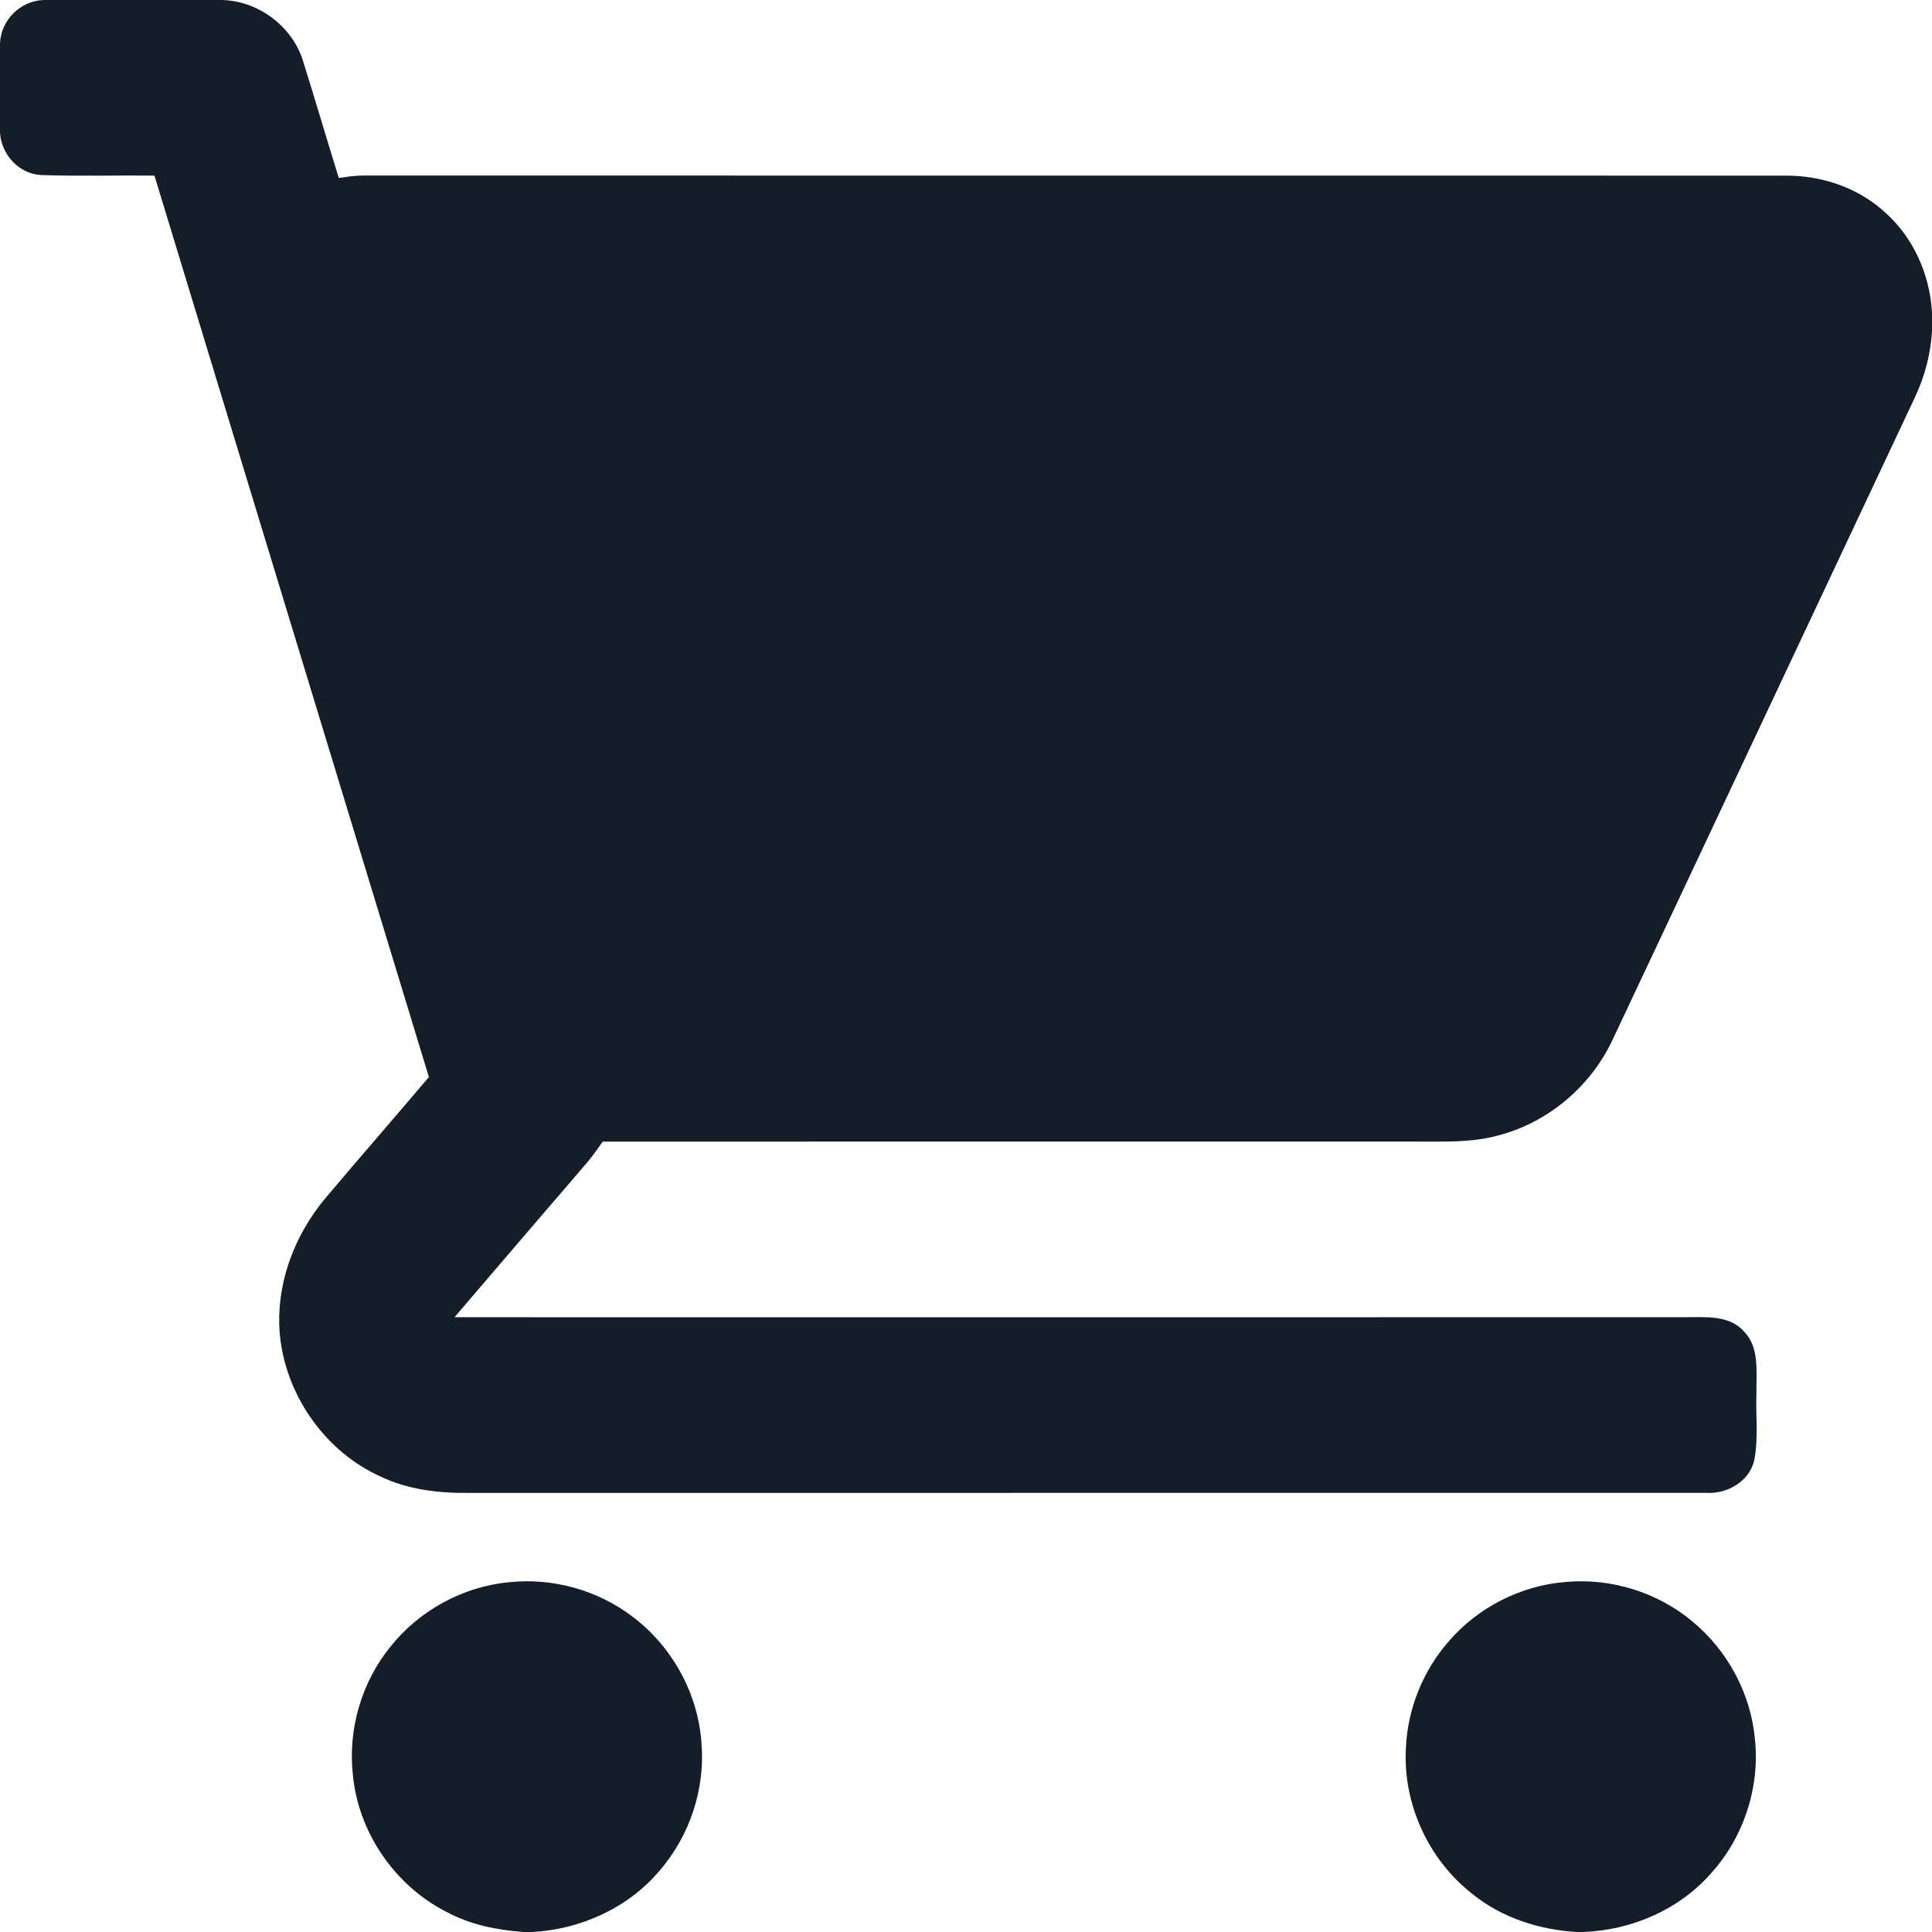 <?xml version="1.0" encoding="UTF-8" ?>
<!DOCTYPE svg PUBLIC "-//W3C//DTD SVG 1.1//EN" "http://www.w3.org/Graphics/SVG/1.1/DTD/svg11.dtd">
<svg width="512pt" height="512pt" viewBox="0 0 512 512" version="1.1" xmlns="http://www.w3.org/2000/svg">
<g id="#141d28ff">
<path fill="#141d28" opacity="1.00" d=" M 11.52 0.00 L 58.61 0.00 C 68.42 0.14 77.61 7.01 80.39 16.43 C 83.59 26.65 86.60 36.93 89.78 47.15 C 91.84 46.86 93.90 46.55 95.99 46.52 C 221.66 46.56 347.33 46.49 473.01 46.55 C 482.69 46.44 492.48 49.72 499.63 56.35 C 507.13 63.03 511.43 72.81 512.00 82.78 L 512.00 87.59 C 511.68 93.79 510.06 99.84 507.41 105.43 C 480.73 162.08 454.13 218.76 427.42 275.39 C 421.67 287.83 410.28 297.49 397.00 300.92 C 389.86 302.88 382.39 302.51 375.07 302.53 C 303.29 302.54 231.50 302.52 159.71 302.54 C 158.34 304.53 156.94 306.50 155.37 308.34 C 143.72 321.91 132.06 335.47 120.45 349.08 C 229.30 349.10 338.15 349.10 447.00 349.07 C 452.18 349.06 458.39 348.53 462.18 352.86 C 466.37 357.12 465.36 363.56 465.48 368.99 C 465.22 375.00 466.06 381.11 464.88 387.06 C 463.53 392.69 457.64 395.99 452.09 395.62 C 342.72 395.64 233.36 395.61 124.00 395.63 C 116.06 395.72 107.94 394.72 100.72 391.24 C 86.50 384.77 76.31 370.55 74.32 355.12 C 72.62 341.54 77.64 327.70 86.37 317.36 C 95.41 306.66 104.62 296.11 113.66 285.42 C 89.38 205.81 65.19 126.16 40.93 46.54 C 31.03 46.43 21.11 46.73 11.21 46.40 C 5.21 46.29 0.38 41.07 0.00 35.22 L 0.00 11.55 C 0.21 5.38 5.35 0.23 11.52 0.00 Z" />
<path fill="#141d28" opacity="1.00" d=" M 135.01 419.30 C 146.51 418.08 158.41 421.41 167.61 428.42 C 178.12 436.30 185.03 448.85 185.90 461.97 C 186.91 474.14 182.76 486.56 174.77 495.77 C 166.47 505.63 153.89 511.29 141.11 512.00 L 138.78 512.00 C 131.70 511.49 124.58 510.06 118.29 506.65 C 104.56 499.68 94.84 485.43 93.49 470.08 C 92.22 458.14 95.86 445.78 103.42 436.45 C 111.06 426.80 122.73 420.41 135.01 419.30 Z" />
<path fill="#141d28" opacity="1.00" d=" M 383.91 435.00 C 391.66 425.96 403.06 420.16 414.93 419.24 C 426.88 418.14 439.22 421.94 448.43 429.65 C 457.82 437.35 464.02 448.86 465.08 460.98 C 466.42 473.76 462.05 486.98 453.41 496.48 C 444.93 506.16 432.28 511.54 419.52 512.00 L 417.89 512.00 C 407.92 511.42 397.95 508.23 390.14 501.87 C 378.49 492.78 371.69 477.85 372.59 463.09 C 373.05 452.81 377.13 442.73 383.91 435.00 Z" />
</g>
</svg>
